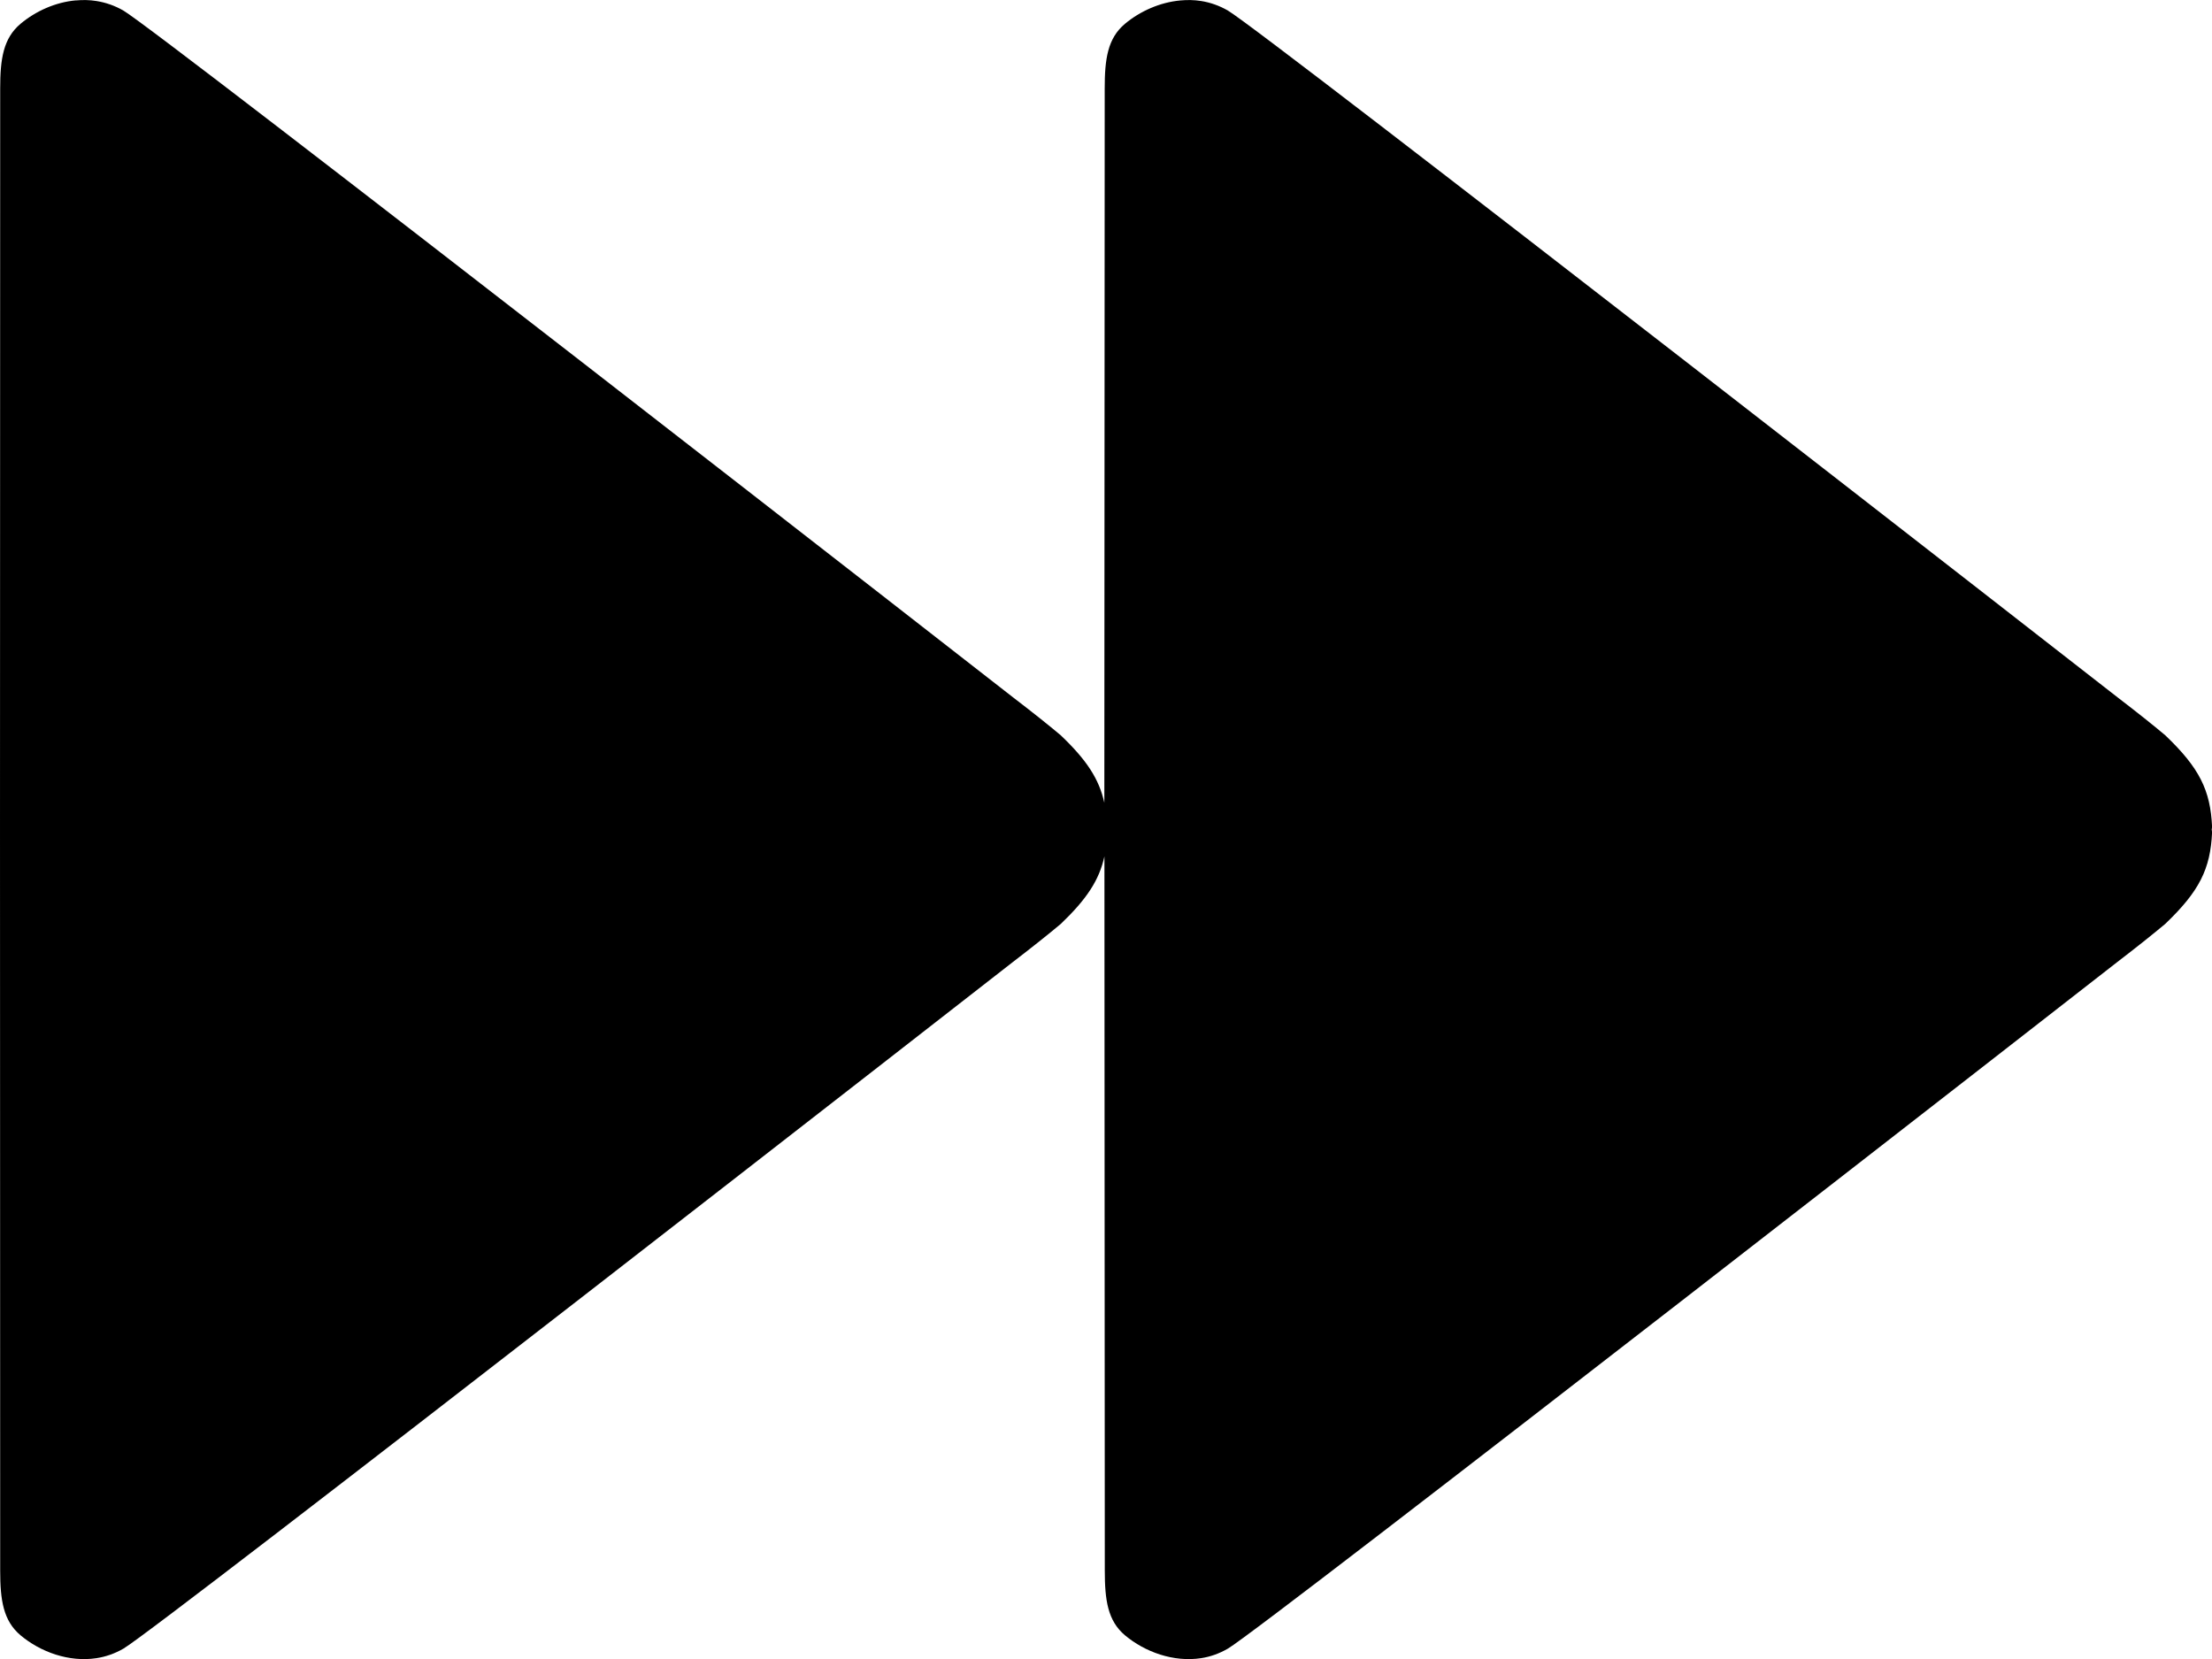 <svg id="Core" version="1.1" viewBox="0 0 24 18.001" xmlns="http://www.w3.org/2000/svg">
    <g transform="translate(-24.275 -7.66)">
        <path id="Shape" d="m25.098 7.664c-0.223 0.02-0.438 0.118-0.6 0.254-0.188 0.158-0.221 0.383-0.221 0.701l-2e-3 8.012v0.059l2e-3 8.012c1.17e-4 0.318 0.033 0.543 0.221 0.701 0.216 0.181 0.525 0.294 0.824 0.248 0.1-0.015 0.2-0.05 0.293-0.104 0.376-0.218 9.652-7.451 9.652-7.451 0.201-0.154 0.383-0.299 0.518-0.412 0.281-0.269 0.416-0.474 0.473-0.732l0.004 7.75c1.13e-4 0.318 0.031 0.543 0.219 0.701 0.216 0.181 0.527 0.294 0.826 0.248 0.1-0.015 0.198-0.05 0.291-0.104 0.376-0.218 9.652-7.451 9.652-7.451 0.201-0.154 0.383-0.299 0.518-0.412 0.37-0.354 0.49-0.595 0.508-0.994-7.01e-4 -0.011-0.003-0.019-0.004-0.029 7e-4 -0.011 0.003-0.019 0.004-0.029-0.018-0.399-0.138-0.641-0.508-0.994-0.134-0.113-0.317-0.258-0.518-0.412 0 0-9.276-7.233-9.652-7.451-0.093-0.054-0.191-0.088-0.291-0.104-0.075-0.012-0.15-0.013-0.225-0.006-0.223 0.02-0.44 0.118-0.602 0.254-0.188 0.158-0.219 0.383-0.219 0.701l-0.004 7.75c-0.057-0.258-0.191-0.463-0.473-0.732-0.134-0.113-0.317-0.258-0.518-0.412-1e-6 0-9.276-7.233-9.652-7.451-0.093-0.054-0.193-0.088-0.293-0.104-0.075-0.012-0.15-0.013-0.225-0.006z" style="stroke-dasharray:30.24, 15.12;stroke-dashoffset:24.948;stroke-linejoin:round;stroke-width:3.78"/>
    </g>
</svg>
